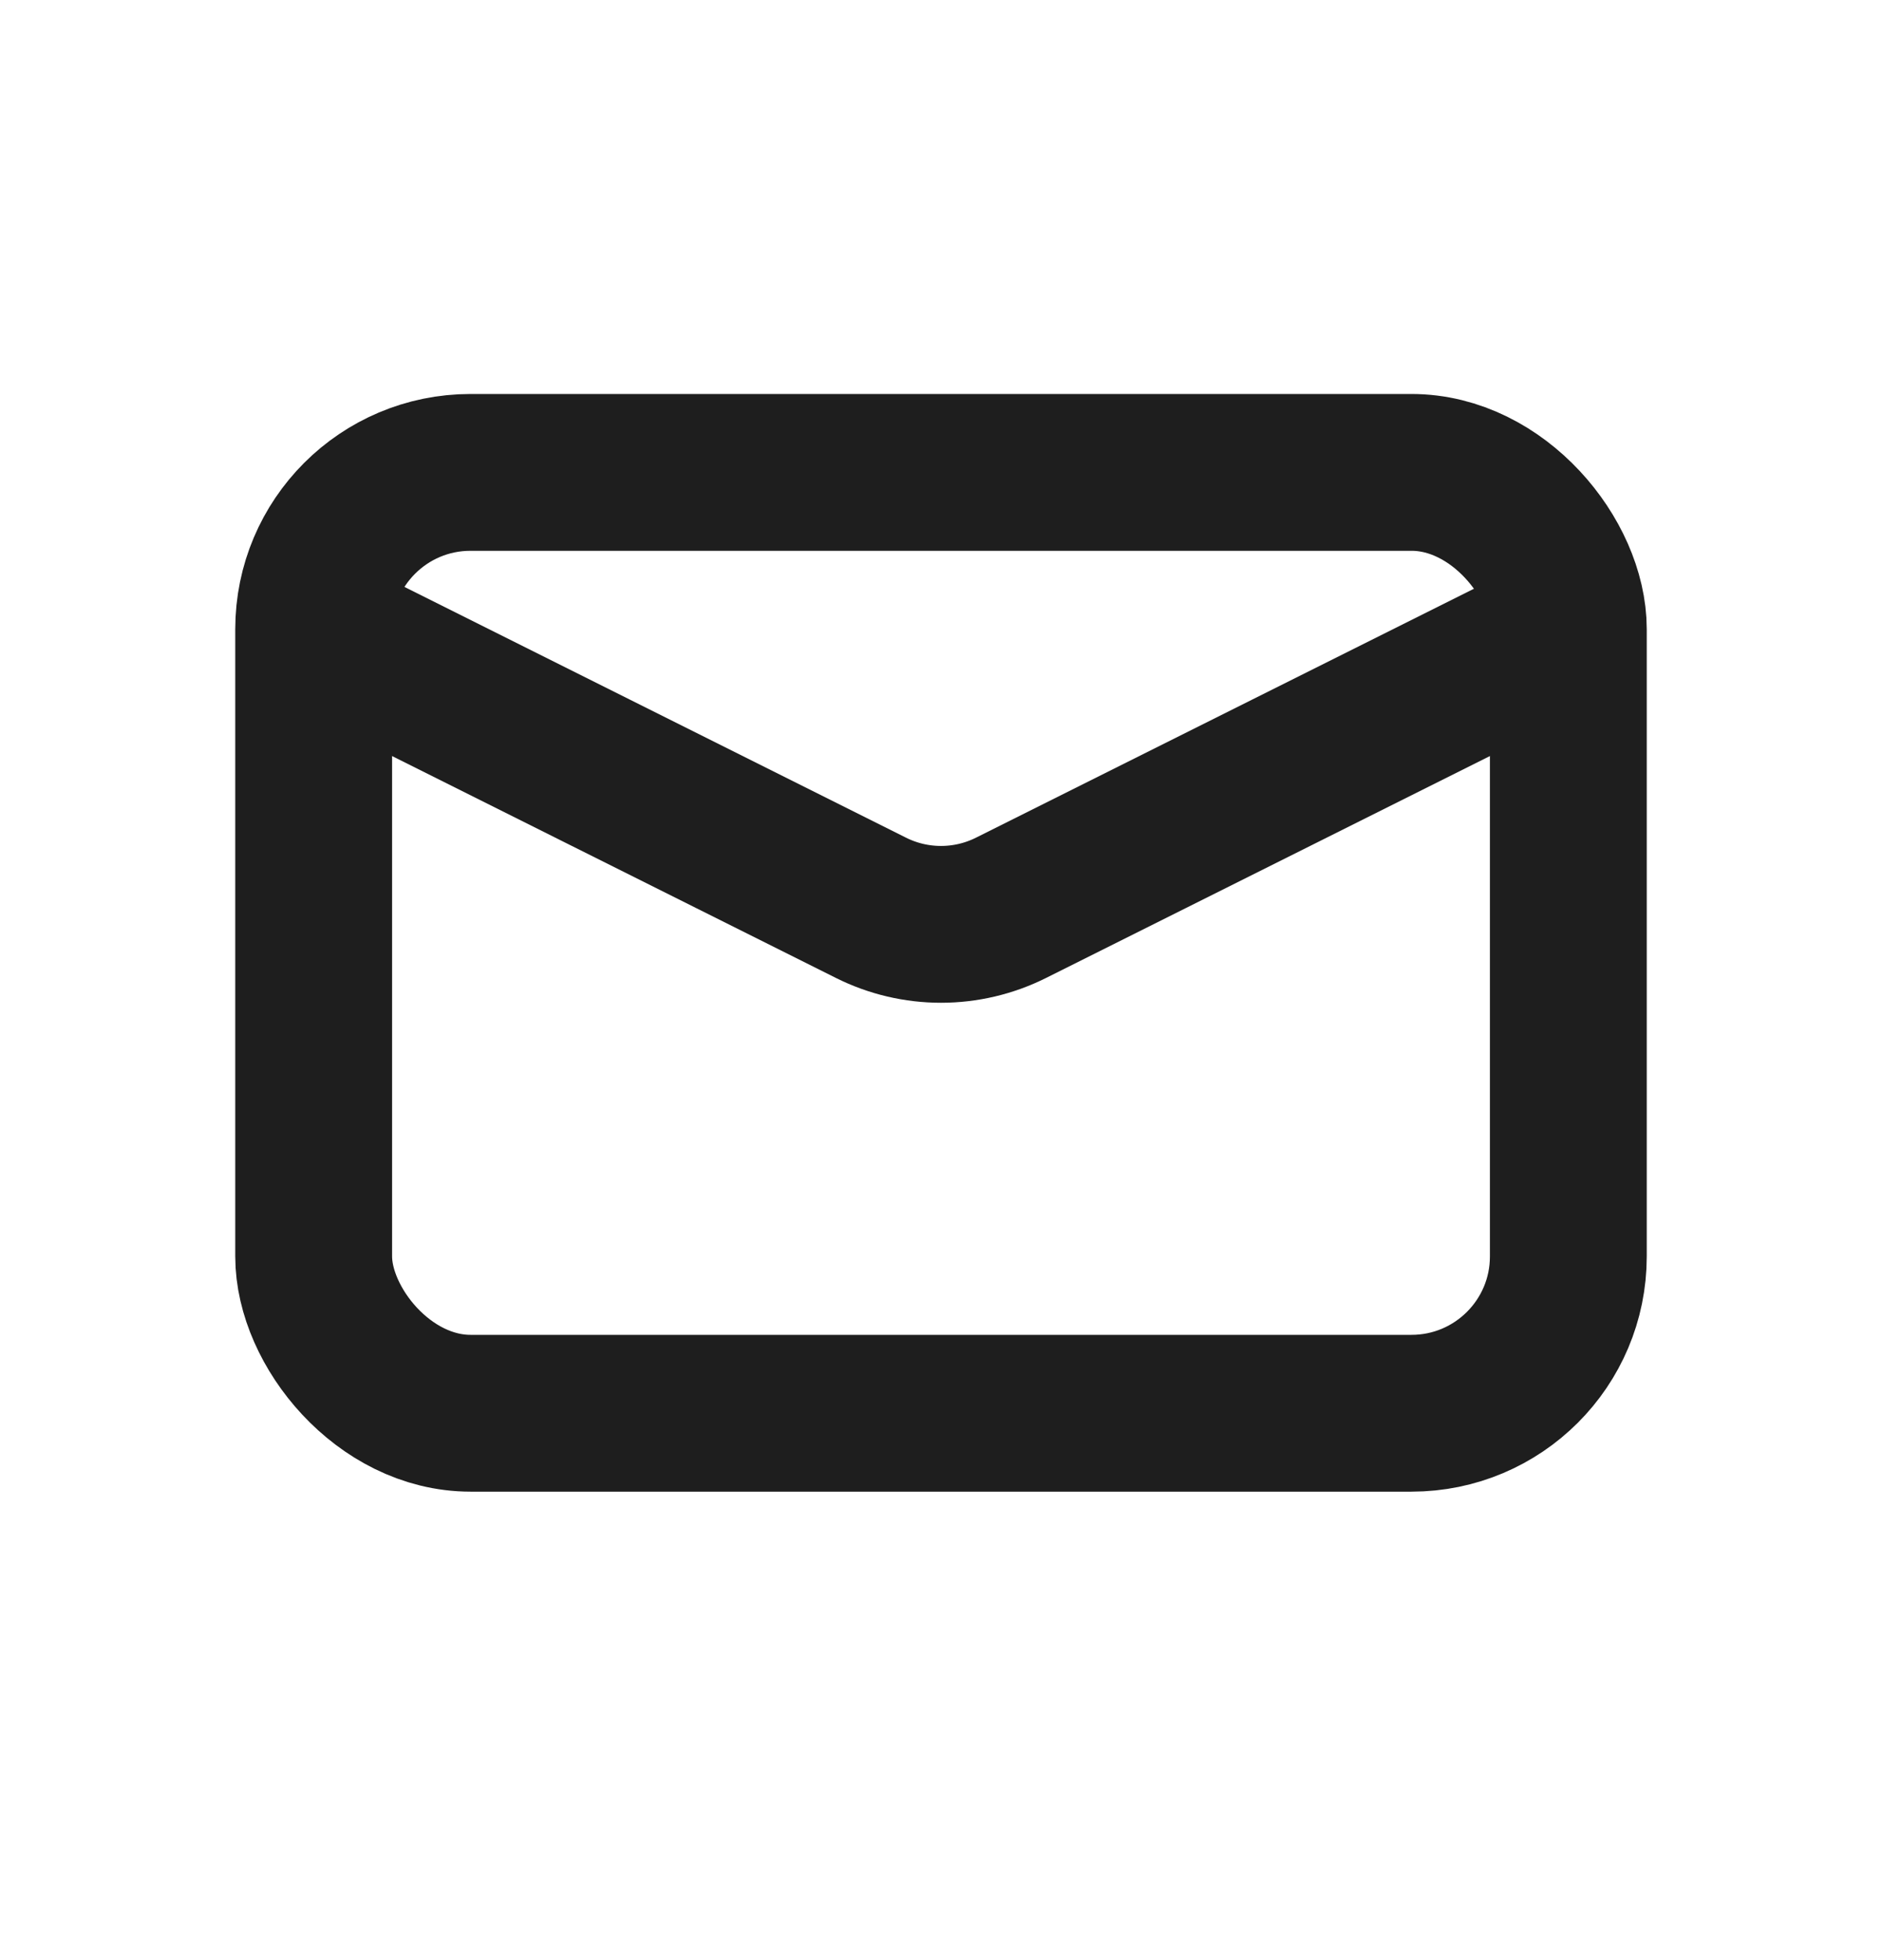 <svg width="24" height="25" viewBox="0 0 24 25" fill="none" xmlns="http://www.w3.org/2000/svg">
<rect x="4" y="6.025" width="16" height="12" rx="2" stroke="#1E1E1E" stroke-width="2"/>
<path d="M4 8.025L11.106 11.578C11.669 11.86 12.331 11.86 12.894 11.578L20 8.025" stroke="#1E1E1E" stroke-width="2"/>
</svg>
